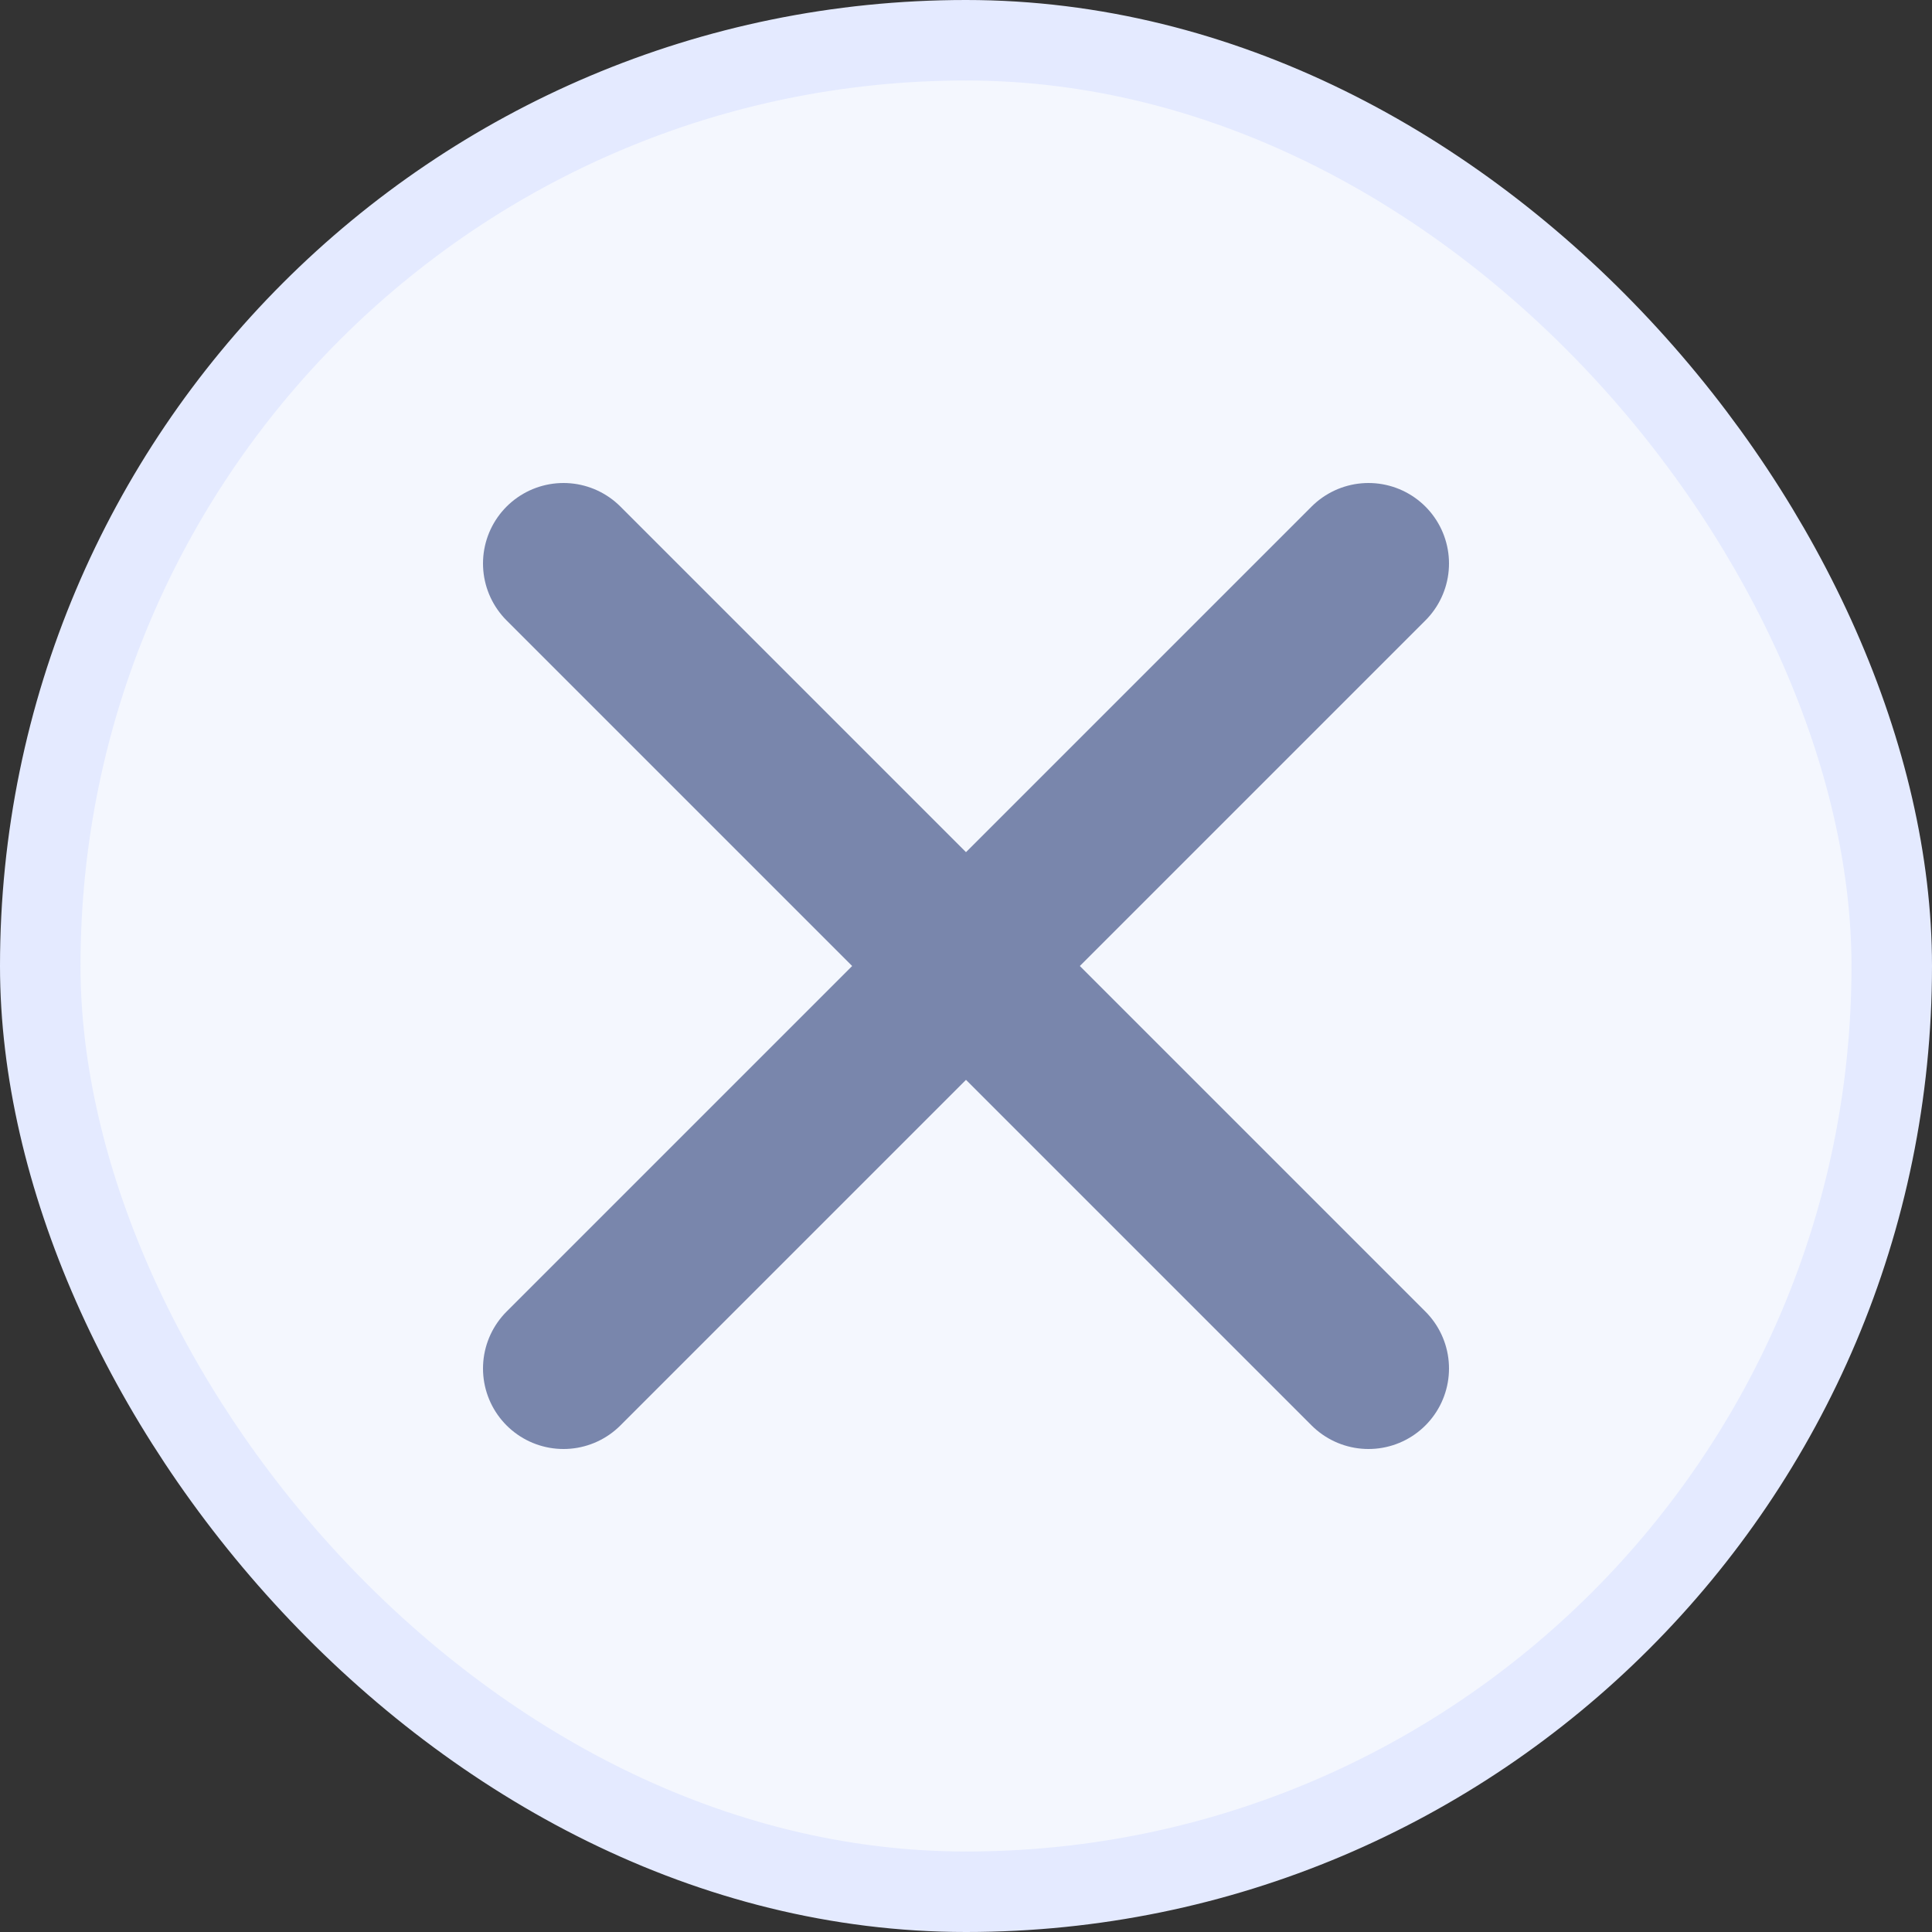<svg width="24" height="24" viewBox="0 0 24 24" fill="none" xmlns="http://www.w3.org/2000/svg">
<rect x="0" y="0" width="24" height="24" fill="#333333" stroke="none"/>
<rect x="0.5" y="0.5" width="23" height="23" rx="11.5" fill="#F4F7FE"/>
<rect x="0.5" y="0.5" width="23" height="23" rx="11.5" stroke="#E4EAFF"/>
<path d="M17 7L7 17M7 7L17 17" stroke="#7986AC" stroke-width="2" stroke-linecap="round" stroke-linejoin="round"/>
</svg>
